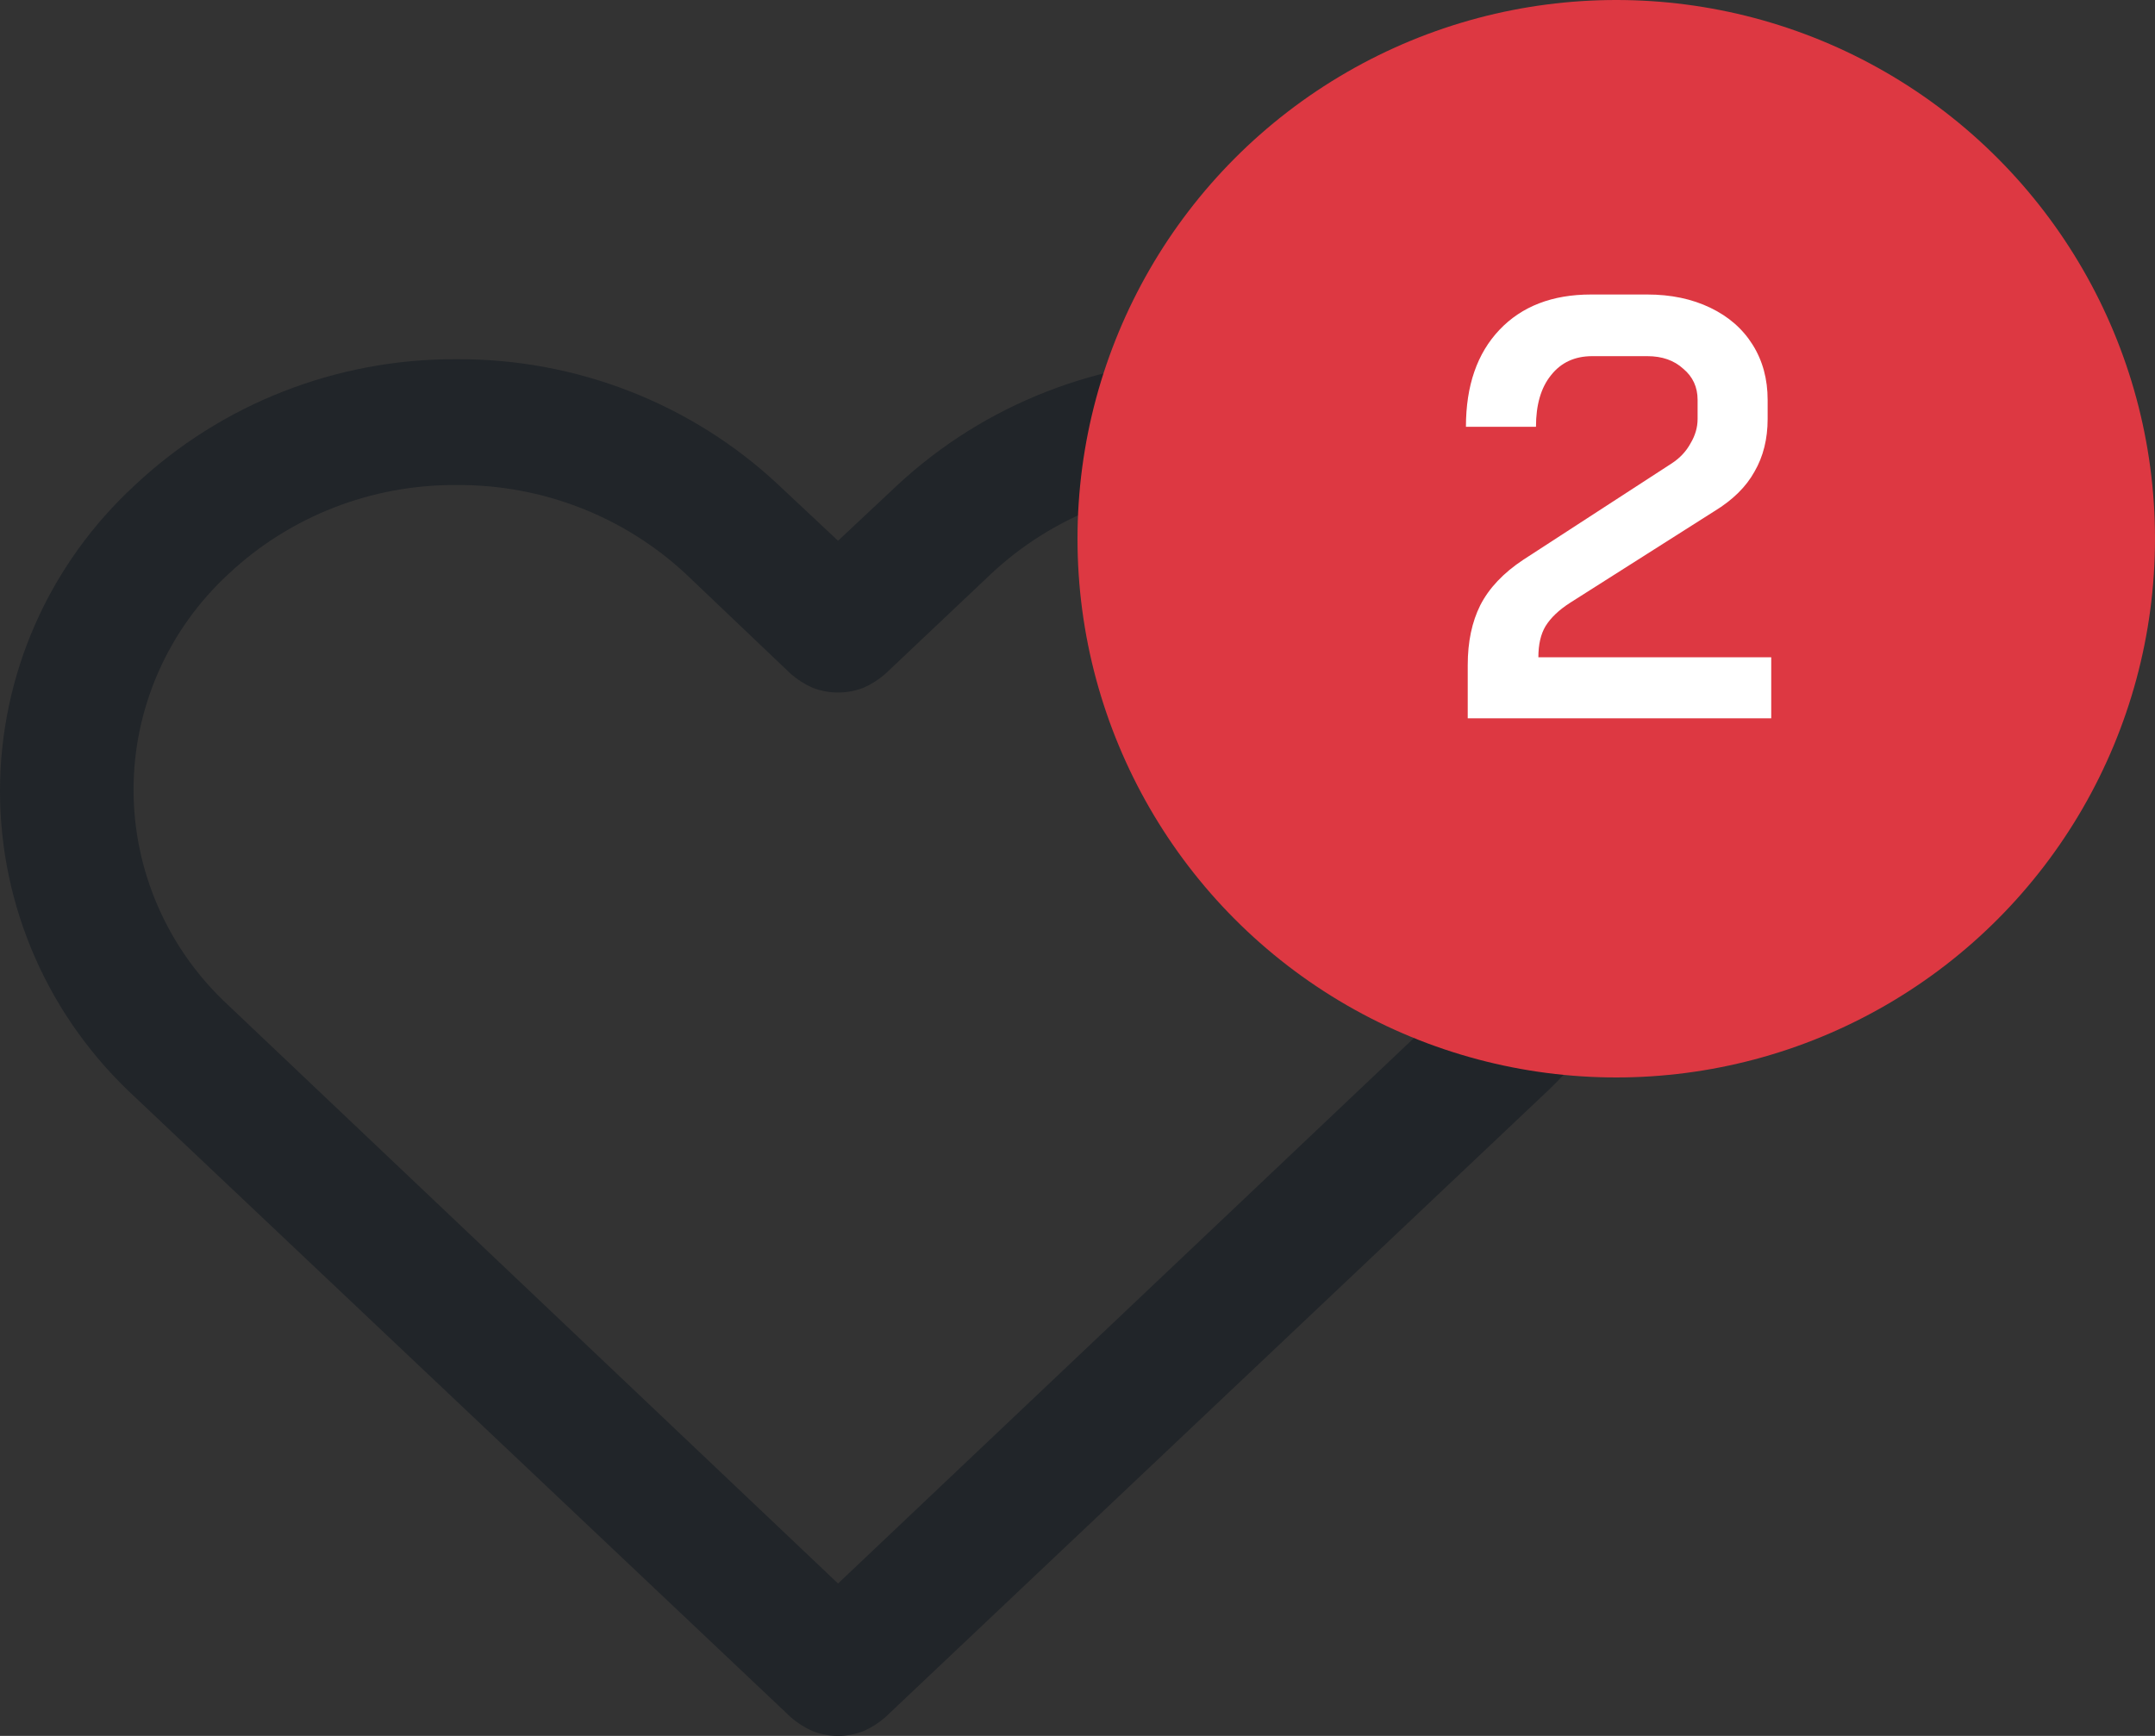 <svg width="36" height="29" viewBox="0 0 36 29" fill="none" xmlns="http://www.w3.org/2000/svg">
<rect x="0" y="0" width="36" height="29" fill="#333333" stroke="none"/>
<path d="M25.744 8.103C24.291 6.752 22.368 6 20.369 6C18.37 6 16.447 6.752 14.993 8.103L14 9.034L13.007 8.103C11.557 6.743 9.628 5.99 7.626 6.001C5.627 5.991 3.702 6.745 2.256 8.103C1.544 8.758 0.976 9.549 0.588 10.429C0.2 11.309 0 12.257 0 13.216C0 14.175 0.2 15.123 0.588 16.003C0.976 16.883 1.544 17.674 2.256 18.329L13.215 28.692C13.322 28.785 13.443 28.861 13.573 28.919C13.847 29.027 14.153 29.027 14.427 28.919C14.557 28.861 14.678 28.785 14.785 28.692L25.744 18.329C26.456 17.674 27.024 16.883 27.412 16.003C27.8 15.123 28 14.175 28 13.216C28 12.257 27.8 11.309 27.412 10.429C27.024 9.549 26.456 8.758 25.744 8.103ZM25.744 13.193C25.747 13.866 25.612 14.531 25.346 15.15C25.08 15.77 24.689 16.329 24.197 16.795L14 26.454L3.815 16.795C3.315 16.333 2.916 15.775 2.644 15.155C2.372 14.536 2.231 13.868 2.231 13.193C2.231 12.518 2.372 11.851 2.644 11.231C2.916 10.611 3.315 10.053 3.815 9.591C4.84 8.627 6.207 8.093 7.626 8.103C9.051 8.092 10.425 8.626 11.46 9.591L13.215 11.262C13.322 11.354 13.443 11.431 13.573 11.489C13.847 11.596 14.153 11.596 14.427 11.489C14.557 11.431 14.678 11.354 14.785 11.262L16.552 9.591C17.578 8.627 18.944 8.093 20.363 8.103C21.788 8.092 23.163 8.626 24.197 9.591C24.693 10.055 25.089 10.614 25.359 11.233C25.629 11.853 25.768 12.519 25.767 13.193H25.744Z" fill="#212529"/>
<circle cx="27" cy="9" r="9" fill="#DD3842"/>
<path d="M24.519 11.11C24.519 10.723 24.589 10.39 24.729 10.11C24.876 9.823 25.116 9.57 25.449 9.35L27.929 7.74C28.062 7.653 28.166 7.543 28.239 7.41C28.319 7.277 28.359 7.14 28.359 7V6.68C28.359 6.467 28.279 6.293 28.119 6.16C27.966 6.02 27.766 5.95 27.519 5.95H26.599C26.306 5.95 26.076 6.057 25.909 6.27C25.742 6.477 25.659 6.763 25.659 7.13H24.489C24.489 6.443 24.676 5.903 25.049 5.51C25.422 5.117 25.932 4.92 26.579 4.92H27.519C27.912 4.92 28.262 4.993 28.569 5.14C28.876 5.287 29.112 5.493 29.279 5.76C29.446 6.027 29.529 6.333 29.529 6.68V7C29.529 7.333 29.456 7.627 29.309 7.88C29.169 8.133 28.946 8.353 28.639 8.54L26.229 10.07C26.042 10.19 25.906 10.32 25.819 10.46C25.739 10.593 25.699 10.767 25.699 10.98H29.589V12H24.519V11.11Z" fill="white"/>
</svg>
